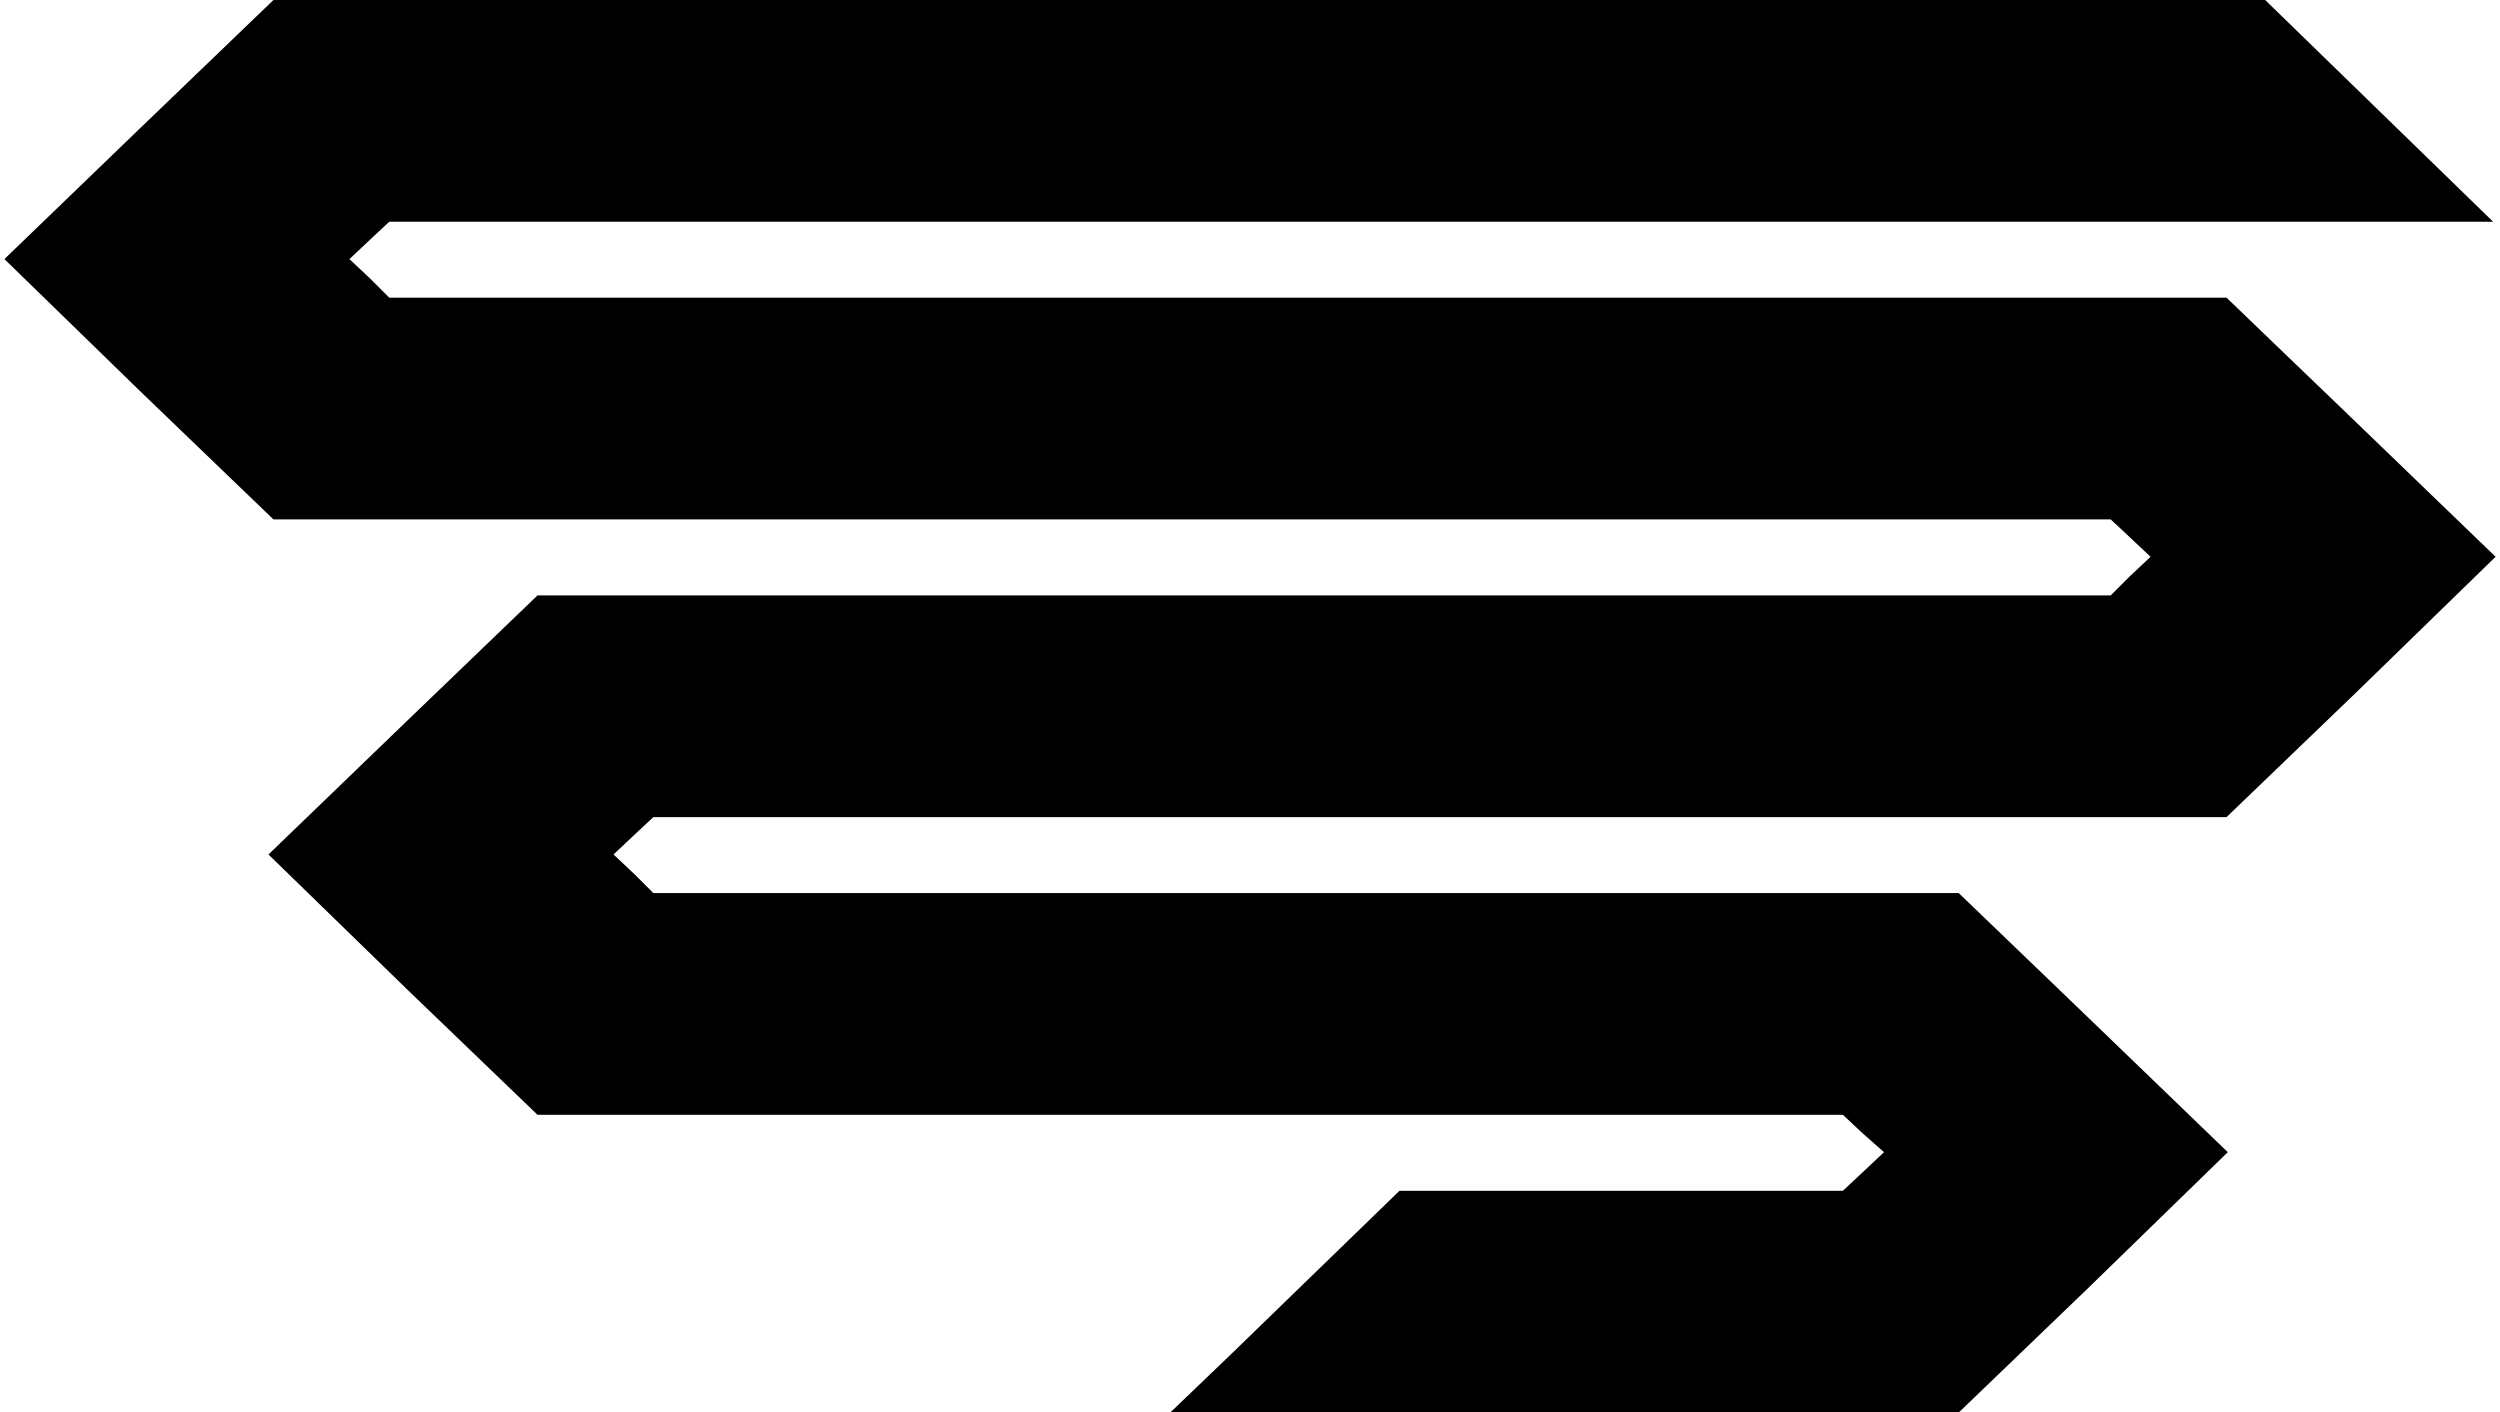 <svg xmlns="http://www.w3.org/2000/svg" width="200" height="113" viewBox="0 0 200 113.4"><polygon points="52.1 65.6 131.1 65.6 178.4 65.6 188.8 55.6 200 44.7 188.8 33.9 178.4 23.9 40.2 23.9 30.9 23.9 29.4 22.4 27.7 20.8 29.4 19.2 30.9 17.8 199.8 17.8 181.5 0 21.6 0 11.2 10 0 20.8 11.2 31.7 21.6 41.7 40.2 41.7 169.1 41.7 170.6 43.1 172.3 44.7 170.6 46.3 169.1 47.8 131.1 47.8 42.8 47.8 32.4 57.8 21.2 68.6 32.4 79.5 42.8 89.5 76.4 89.5 147.6 89.5 149.2 91 150.9 92.5 149.2 94.1 147.6 95.6 112 95.6 98.5 108.7 93.6 113.4 156.9 113.4 167.3 103.4 178.5 92.5 167.3 81.7 156.9 71.7 76.4 71.7 52.1 71.7 50.6 70.2 48.9 68.6 50.6 67 "/></svg>
